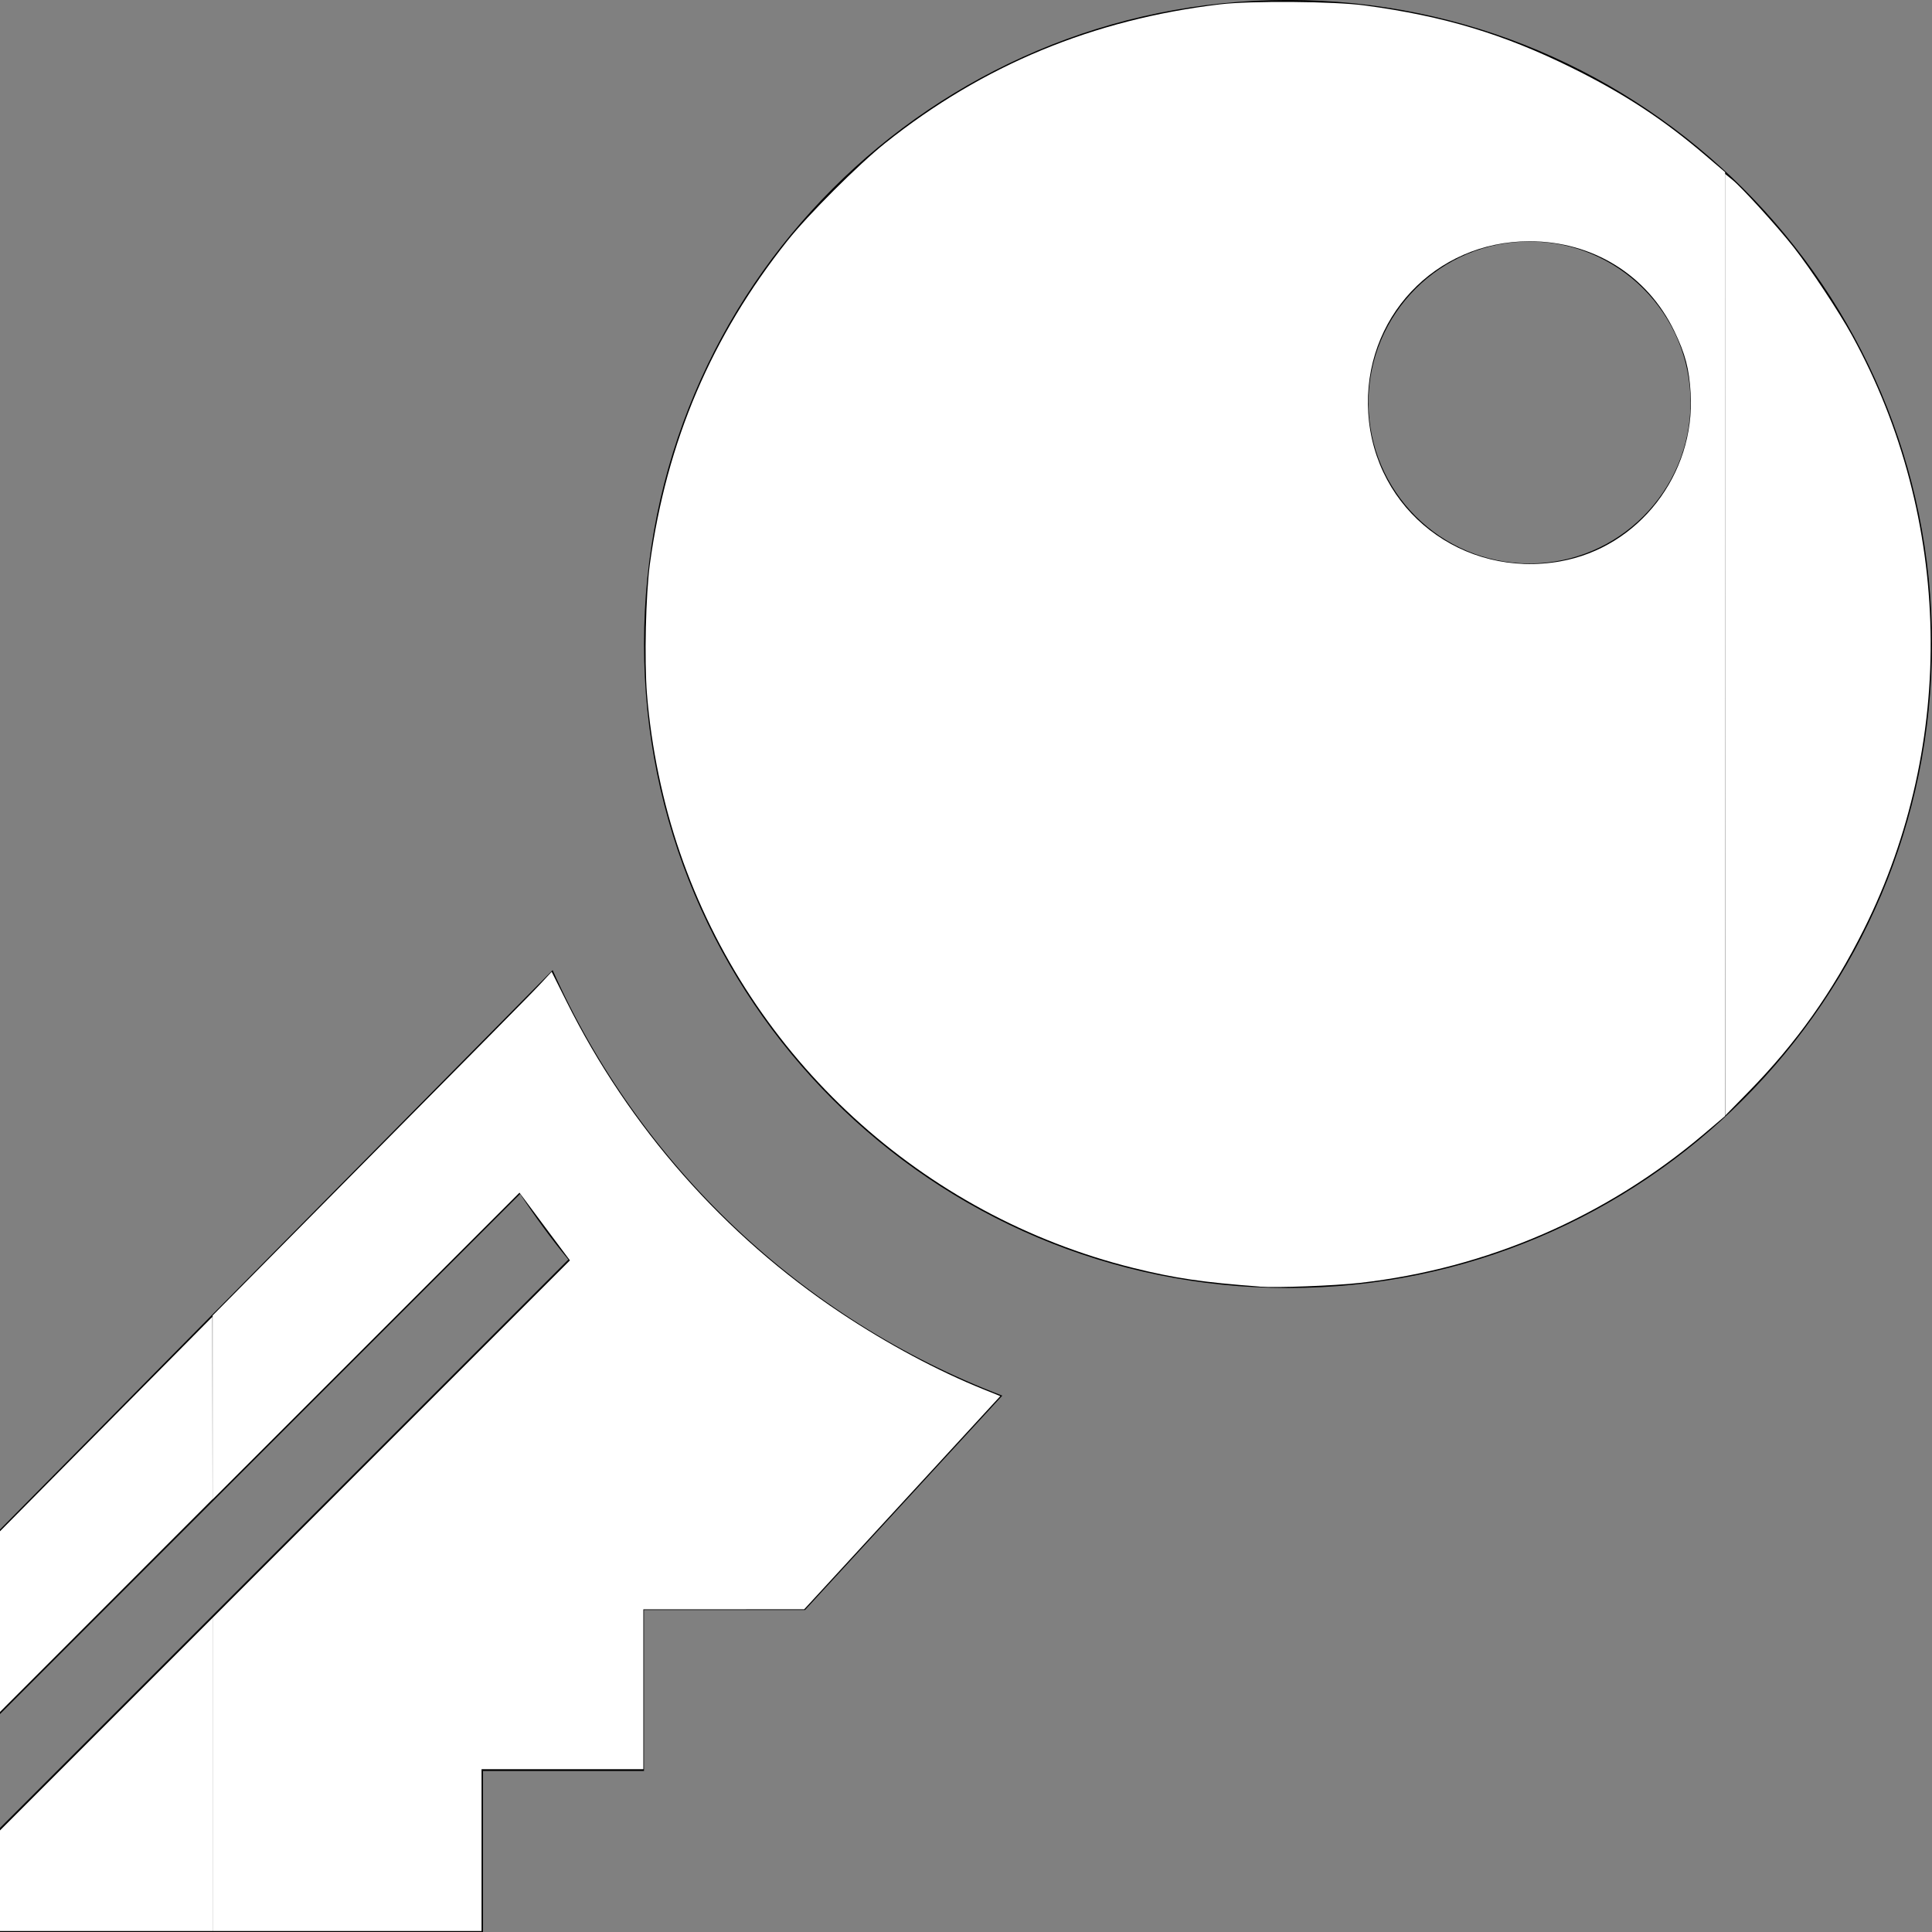<?xml version="1.0" encoding="UTF-8" standalone="no"?>
<svg
   width="24"
   height="24"
   viewBox="0 0 24 24"
   version="1.1"
   id="svg316"
   sodipodi:docname="key.invert.svg"
   inkscape:version="1.2 (dc2aedaf03, 2022-05-15)"
   xmlns:inkscape="http://www.inkscape.org/namespaces/inkscape"
   xmlns:sodipodi="http://sodipodi.sourceforge.net/DTD/sodipodi-0.dtd"
   xmlns="http://www.w3.org/2000/svg"
   xmlns:svg="http://www.w3.org/2000/svg">
  <rect x="0" y="0" width="24" height="24" fill="#808080" stroke="none"/>
  <defs
     id="defs320" />
  <sodipodi:namedview
     id="namedview318"
     pagecolor="#ffffff"
     bordercolor="#666666"
     borderopacity="1.0"
     inkscape:showpageshadow="2"
     inkscape:pageopacity="0.0"
     inkscape:pagecheckerboard="0"
     inkscape:deskcolor="#d1d1d1"
     showgrid="false"
     inkscape:zoom="42.791667"
     inkscape:cx="23.380721"
     inkscape:cy="11.976631"
     inkscape:window-width="1142"
     inkscape:window-height="1394"
     inkscape:window-x="10"
     inkscape:window-y="32"
     inkscape:window-maximized="1"
     inkscape:current-layer="svg316" />
  <path
     d="M12.451 17.337l-2.451 2.663h-2v2h-2v2h-6v-1.293l7.06-7.06c-.214-.26-.413-.533-.599-.815l-6.461 6.461v-2.293l6.865-6.949c1.08 2.424 3.095 4.336 5.586 5.286zm11.549-9.337c0 4.418-3.582 8-8 8s-8-3.582-8-8 3.582-8 8-8 8 3.582 8 8zm-3-3c0-1.104-.896-2-2-2s-2 .896-2 2 .896 2 2 2 2-.896 2-2z"
     id="path314" />
  <path
     style="fill:#ffffff;stroke-width:0.023"
     d="M 15.646,15.982 C 14.942,15.93 14.591,15.878 14.075,15.75 11.455,15.099 9.325,13.147 8.446,10.59 8.233,9.972 8.09,9.283 8.037,8.623 8.003,8.199 8.022,7.383 8.074,7 8.282,5.484 8.838,4.179 9.782,2.991 10.042,2.664 10.662,2.045 10.995,1.779 12.211,0.809 13.576,0.243 15.155,0.054 15.539,0.008 16.572,0.016 16.954,0.068 17.938,0.2 18.68,0.424 19.525,0.842 20.176,1.164 20.668,1.487 21.19,1.934 l 0.24,0.205 v 5.862 5.862 l -0.259,0.22 c -1.217,1.033 -2.695,1.674 -4.275,1.853 -0.318,0.036 -1.034,0.063 -1.25,0.047 z M 19.384,6.973 C 20.357,6.8 21.059,5.895 21.002,4.889 20.984,4.58 20.937,4.4 20.799,4.113 20.463,3.417 19.786,2.997 18.999,2.997 c -1.174,0 -2.075,0.959 -2.002,2.131 0.075,1.213 1.172,2.061 2.388,1.845 z"
     id="path376" />
  <path
     style="fill:#ffffff;stroke-width:0.023"
     d="M 2.641,22.043 V 20.097 L 4.86,17.877 7.08,15.657 6.817,15.305 C 6.673,15.111 6.532,14.921 6.504,14.884 l -0.051,-0.068 -1.906,1.905 -1.906,1.905 v -1.142 -1.142 l 1.01,-1.02 c 2.558,-2.582 2.94,-2.968 3.067,-3.105 l 0.135,-0.145 0.183,0.367 c 0.779,1.565 1.961,2.907 3.41,3.872 0.58,0.386 1.199,0.717 1.767,0.946 l 0.213,0.086 -1.218,1.324 -1.218,1.324 -0.999,4.01e-4 -0.999,4.01e-4 v 0.993 0.993 H 6.987 5.982 v 1.005 1.005 H 4.312 2.641 Z"
     id="path378" />
  <path
     style="fill:#ffffff;stroke-width:0.023"
     d="m 0,23.363 v -0.625 l 1.32,-1.32 1.32,-1.32 v 1.945 1.945 H 1.32 0 Z"
     id="path380" />
  <path
     style="fill:#ffffff;stroke-width:0.023"
     d="m 0,20.144 v -1.122 l 1.319,-1.332 1.319,-1.332 0.001,1.133 0.001,1.133 L 1.32,19.945 0,21.266 Z"
     id="path382" />
  <path
     style="fill:#ffffff;stroke-width:0.023"
     d="m 21.43,8.009 -6.94e-4,-5.849 0.09,0.073 c 0.117,0.094 0.565,0.587 0.764,0.841 0.21,0.268 0.561,0.799 0.723,1.093 1.249,2.272 1.304,5.064 0.147,7.378 -0.39,0.78 -0.839,1.412 -1.436,2.021 l -0.286,0.292 z"
     id="path384" />
</svg>
